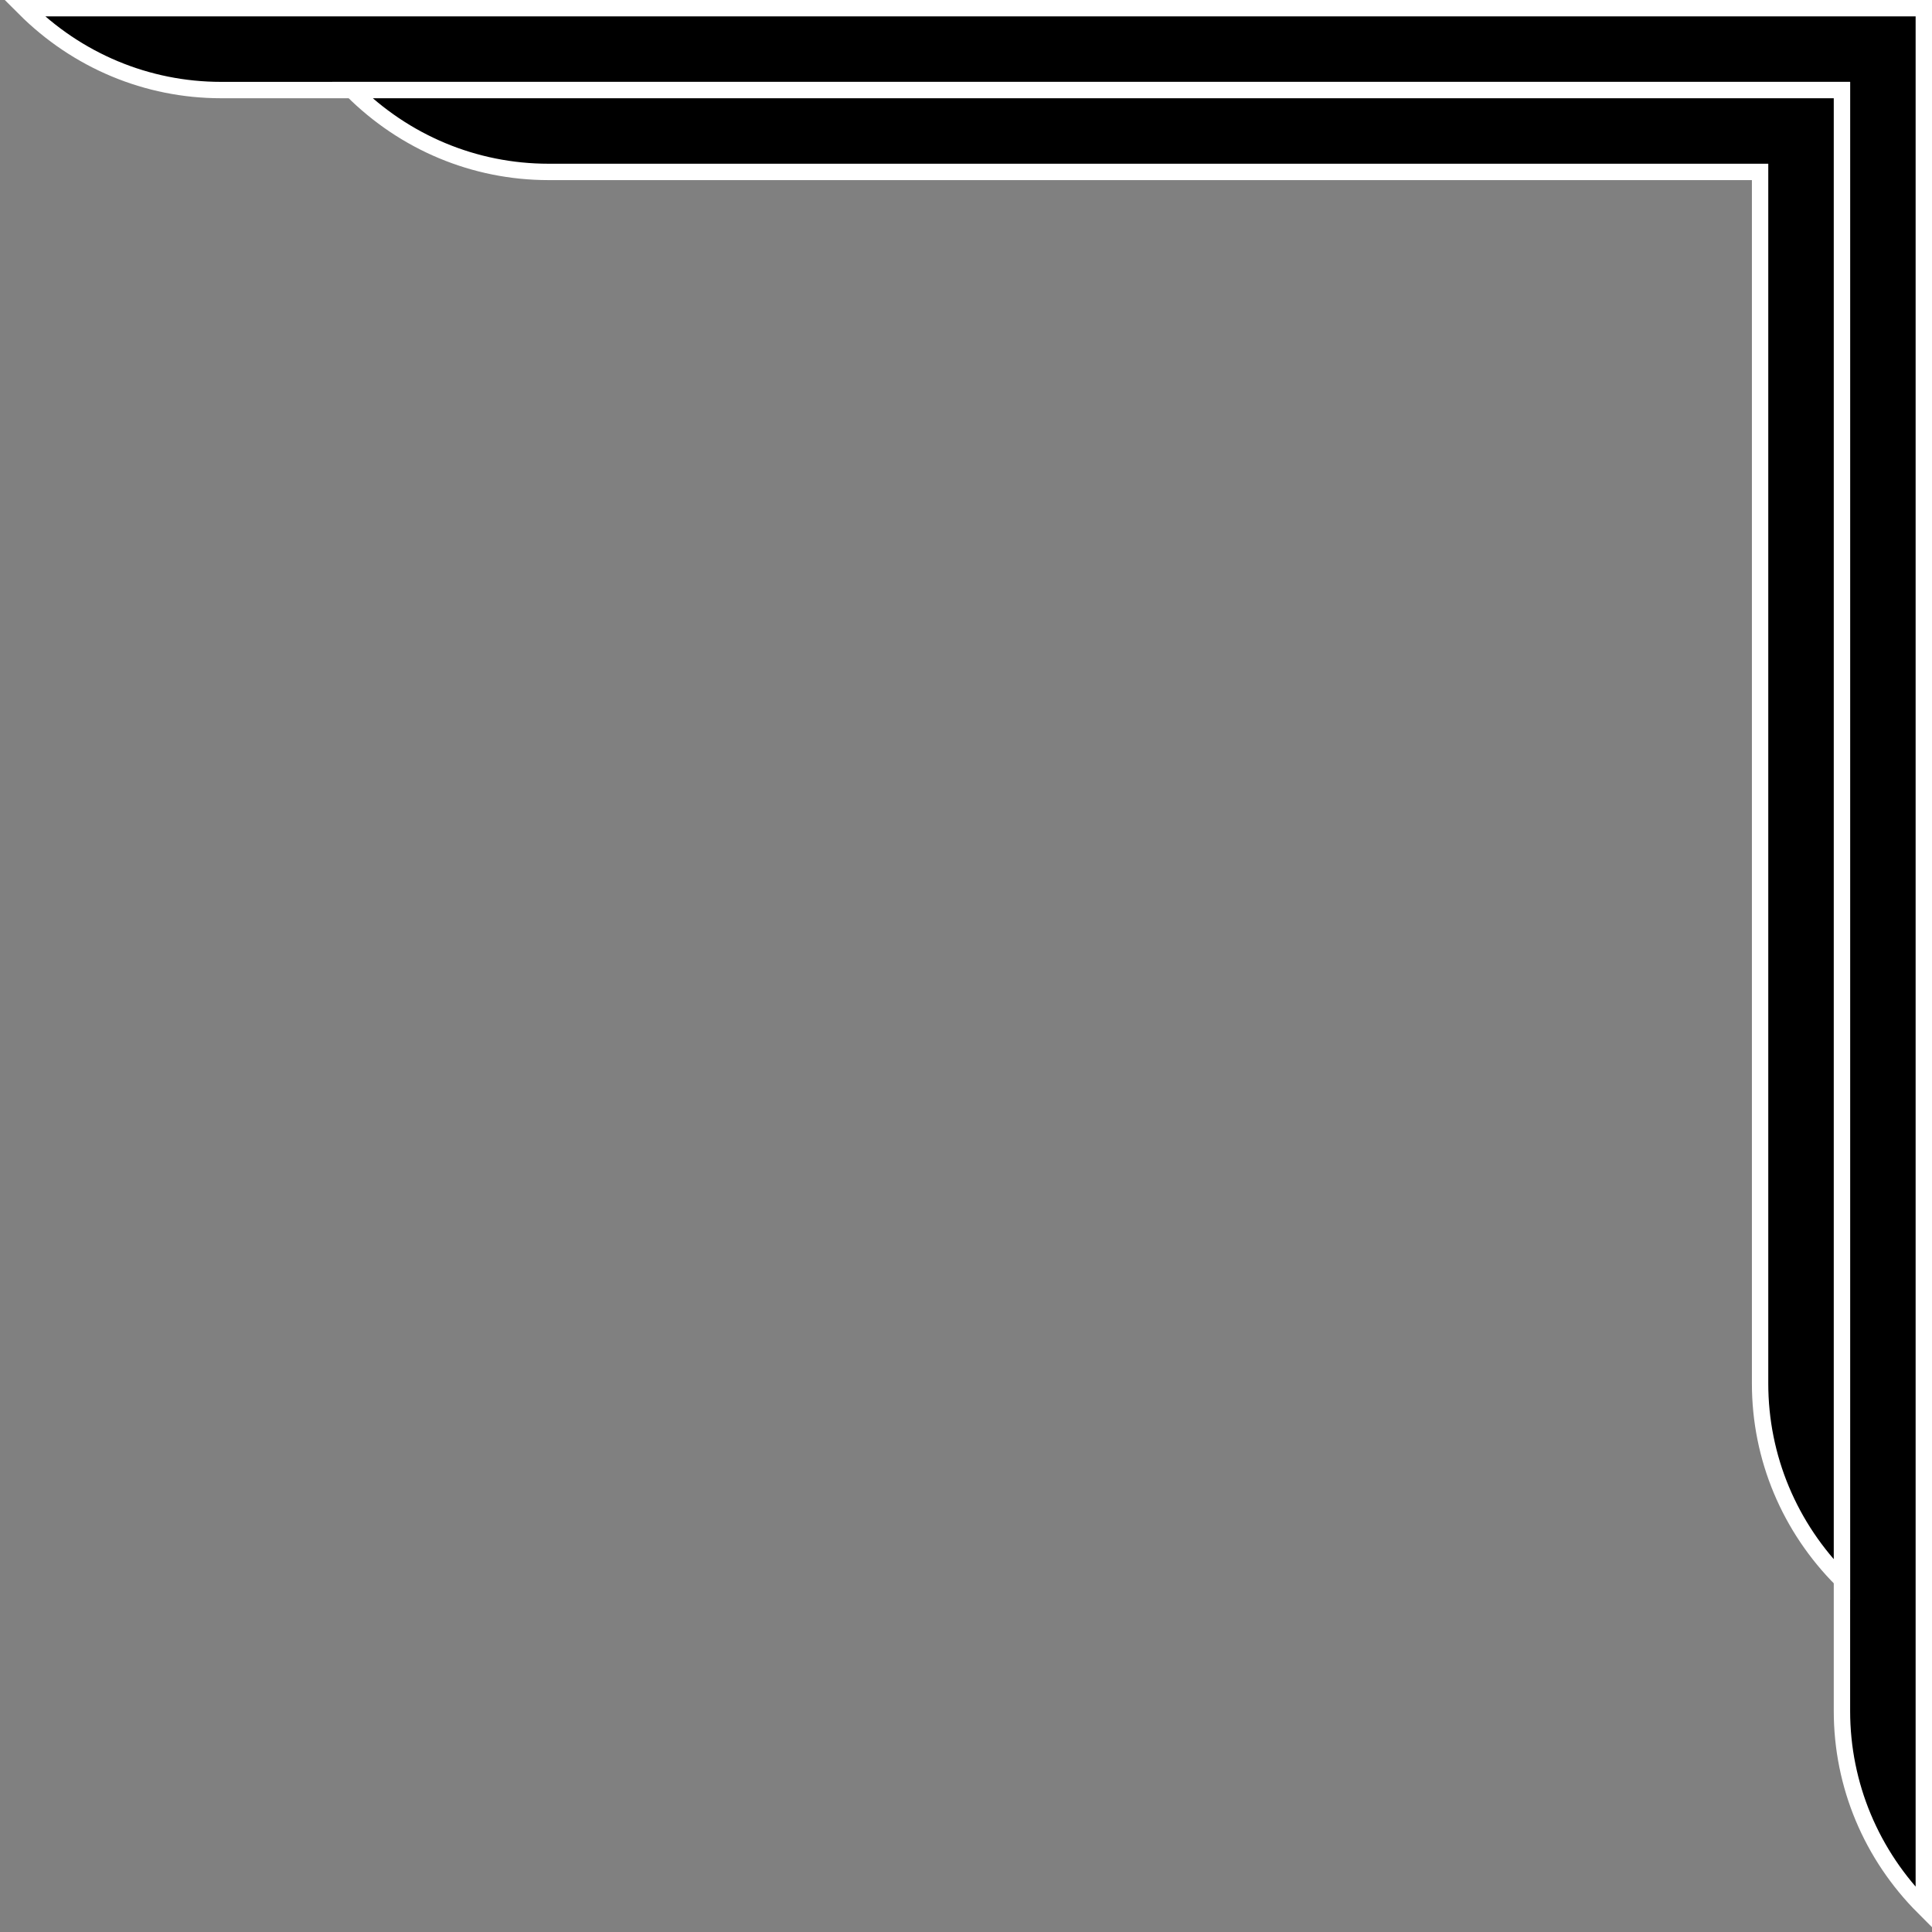 <svg width="236" height="236" viewBox="0 0 236 236" fill="none" xmlns="http://www.w3.org/2000/svg">
<rect x="0" y="0" width="236" height="236" fill="#808080" stroke="none"/>
<path d="M3 1C9.403 7.403 17.945 11 27 11H225V209C225 218.055 228.597 226.597 235 233V1H3Z" fill="black" stroke="white" stroke-width="2"/>
<path d="M43 11C49.403 17.403 57.945 21 67 21H215V169C215 178.055 218.597 186.597 225 193V11L43 11Z" fill="black" stroke="white" stroke-width="2"/>
</svg>
